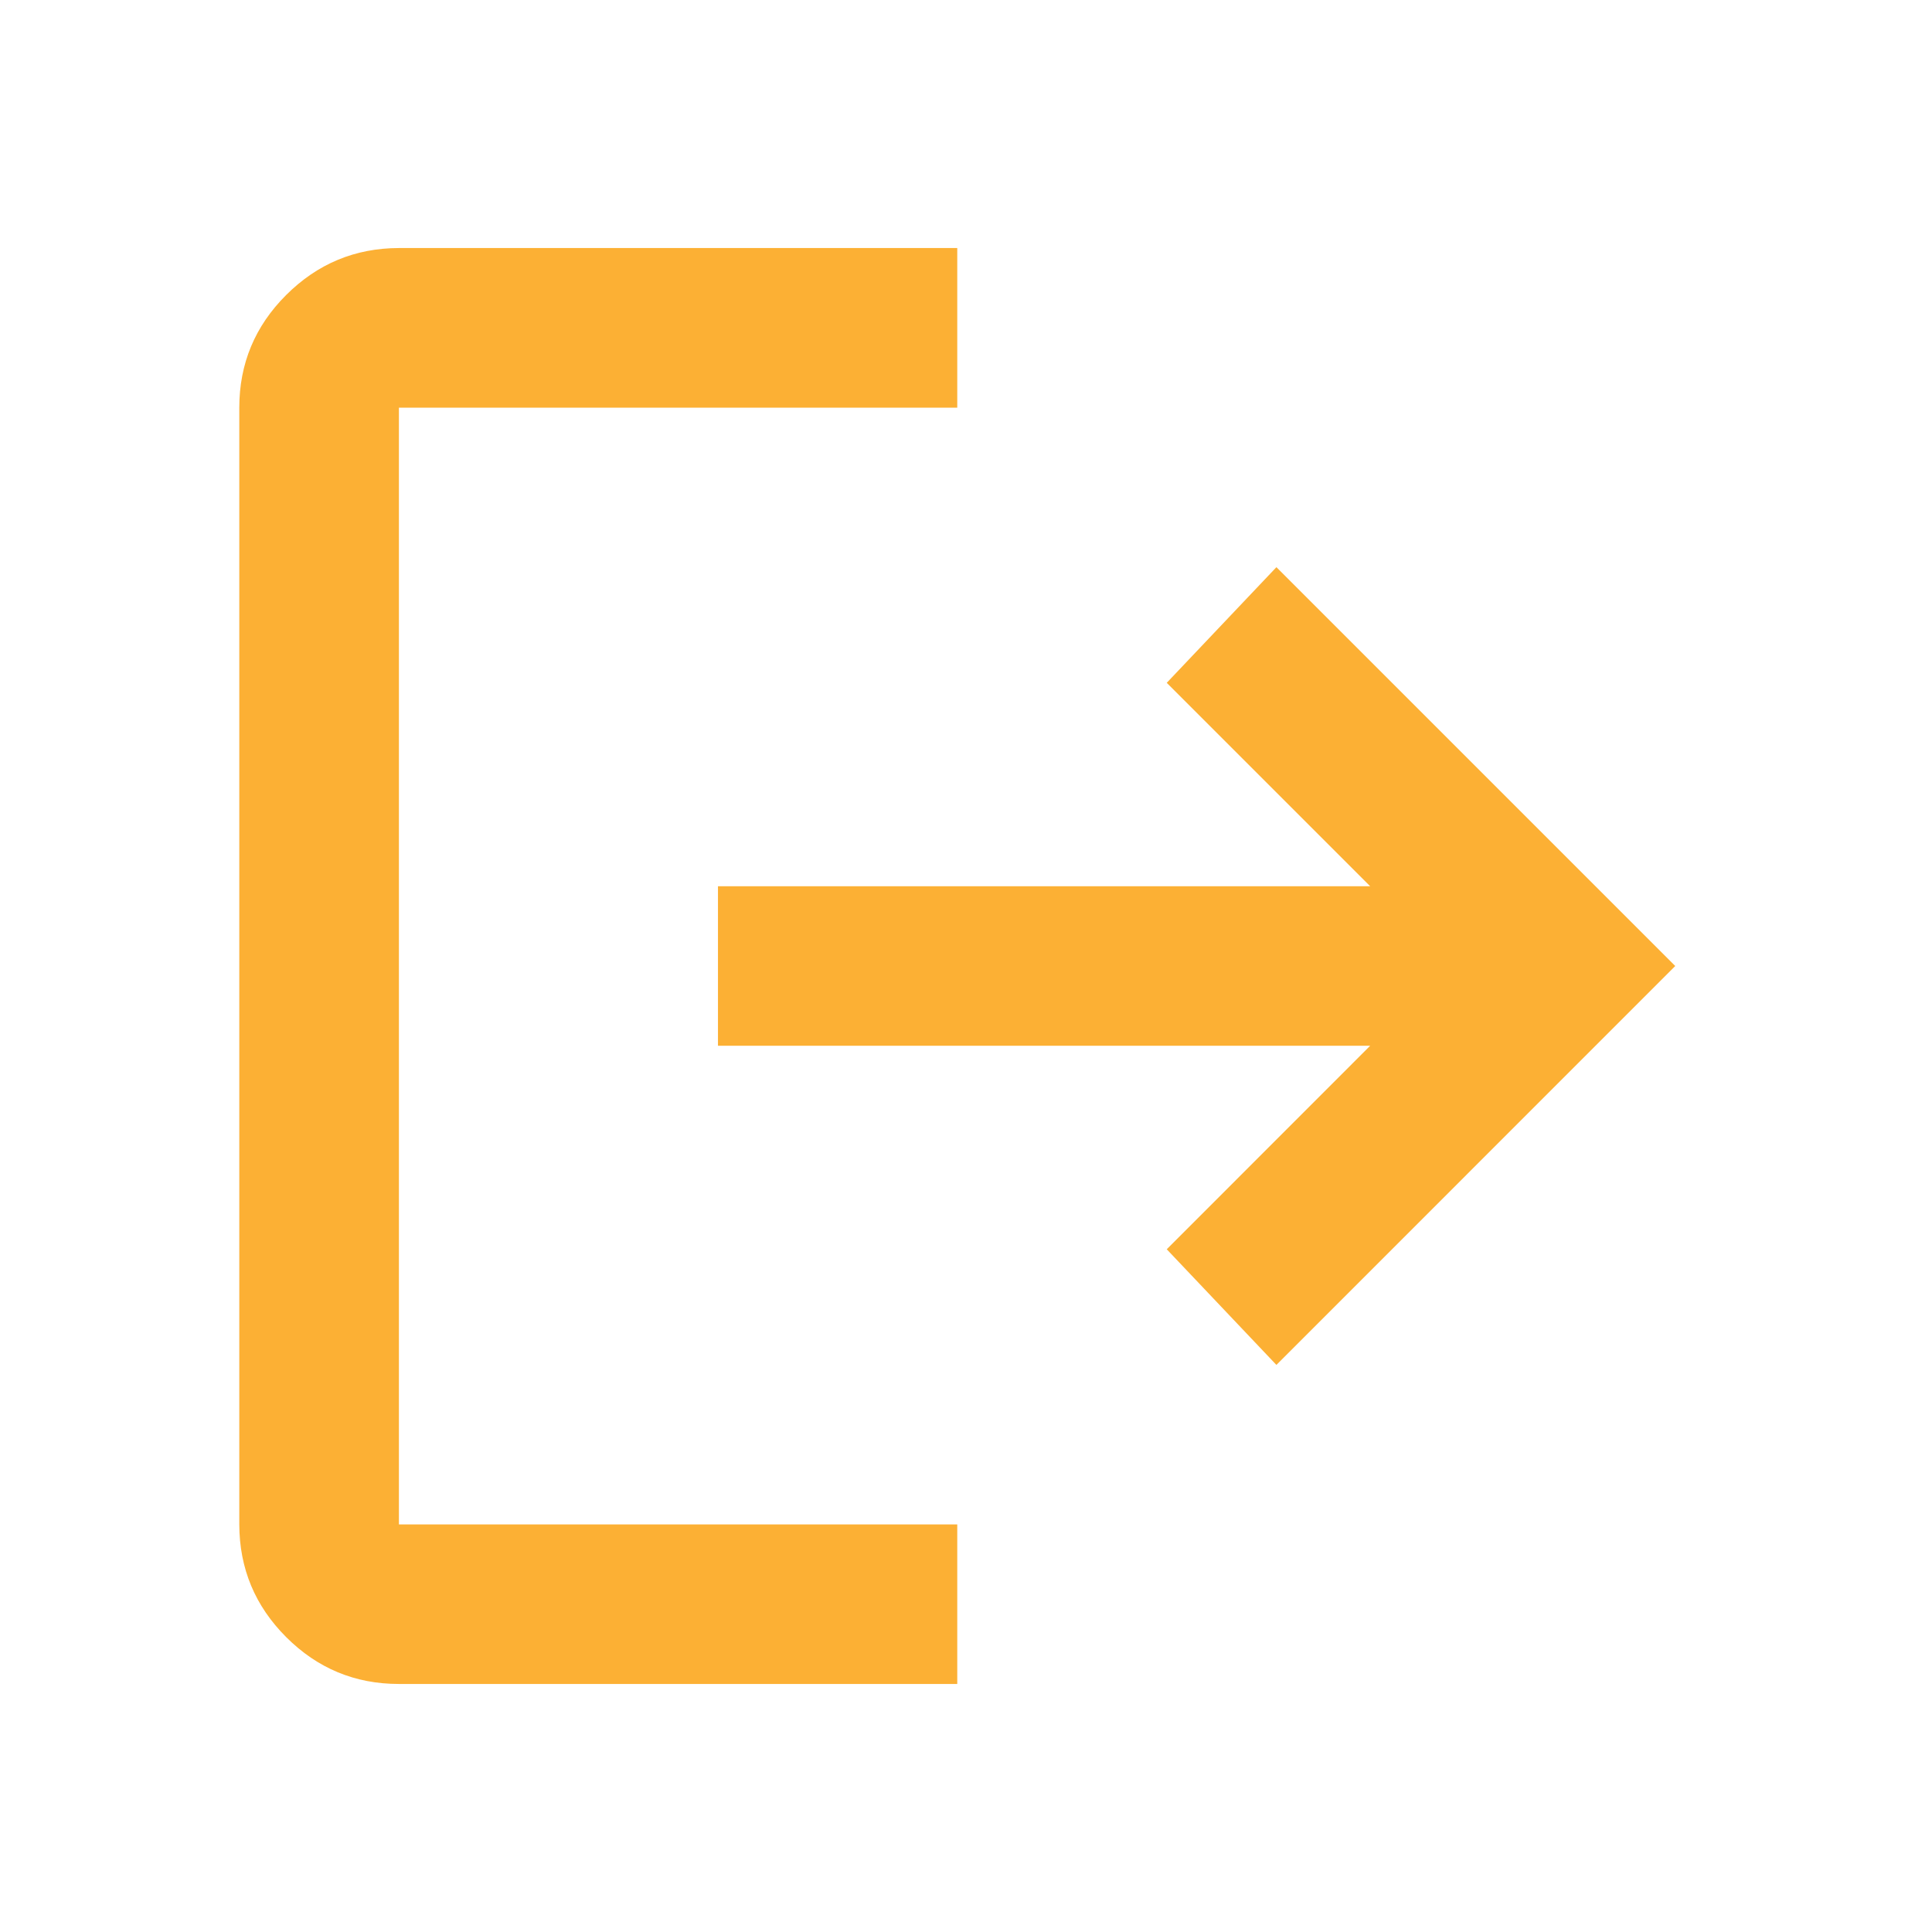 <svg width="21" height="21" viewBox="0 0 21 21" fill="none" xmlns="http://www.w3.org/2000/svg">
<g id="material-symbols:logout">
<path id="Vector" d="M4.336 18.304C3.859 18.304 3.451 18.135 3.111 17.795C2.772 17.456 2.602 17.048 2.601 16.57V4.431C2.601 3.954 2.771 3.545 3.111 3.206C3.451 2.867 3.859 2.697 4.336 2.696H10.405V4.431H4.336V16.57H10.405V18.304H4.336ZM13.874 14.836L12.682 13.579L14.893 11.367H7.804V9.633H14.893L12.682 7.422L13.874 6.165L18.209 10.5L13.874 14.836Z" fill="#FCB034"/>
</g>
</svg>
